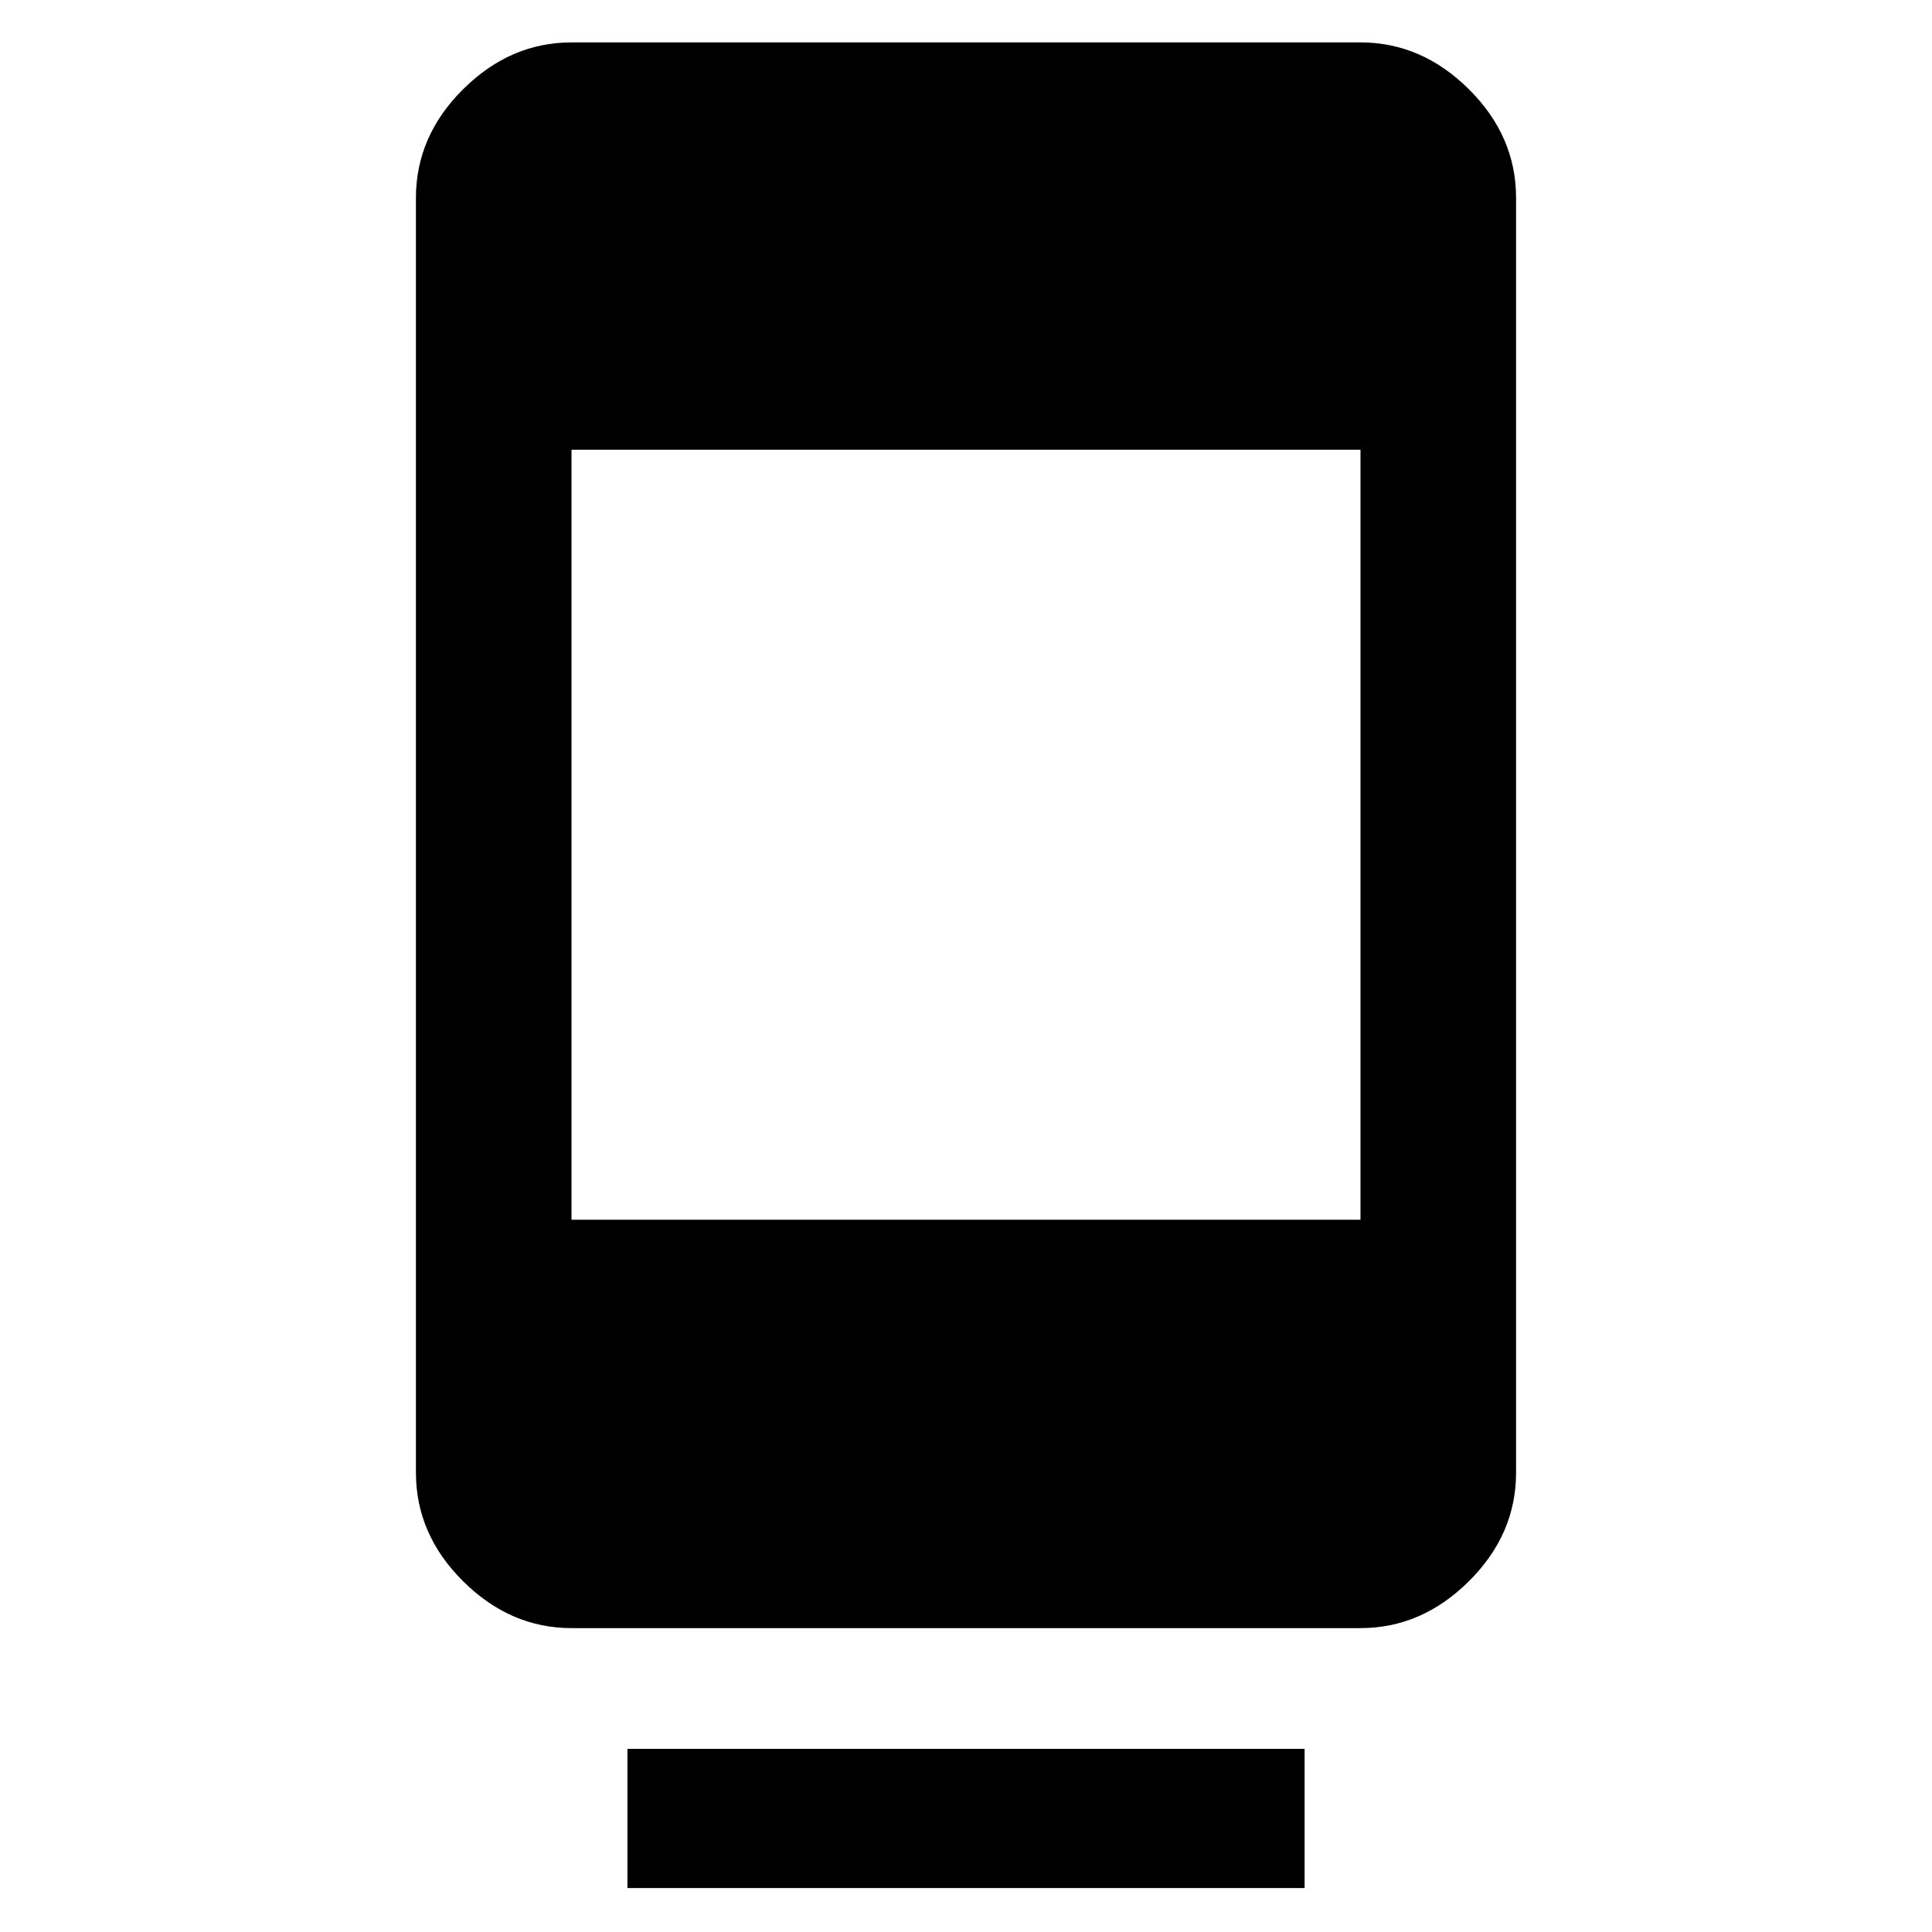 <svg xmlns="http://www.w3.org/2000/svg" height="48" viewBox="0 -960 960 960" width="48"><path d="M311.76-21.83V-91h336.48v69.17H311.76ZM283.98-151q-30.41 0-53.86-23.28t-23.45-54.02v-633.33q0-30.75 23.45-54.03 23.45-23.27 53.86-23.27h392.04q30.41 0 53.86 23.27 23.45 23.28 23.45 54.03v633.33q0 30.74-23.45 54.02Q706.43-151 676.02-151H283.98Zm0-202.91h392.04v-382.63H283.98v382.63Z"/></svg>